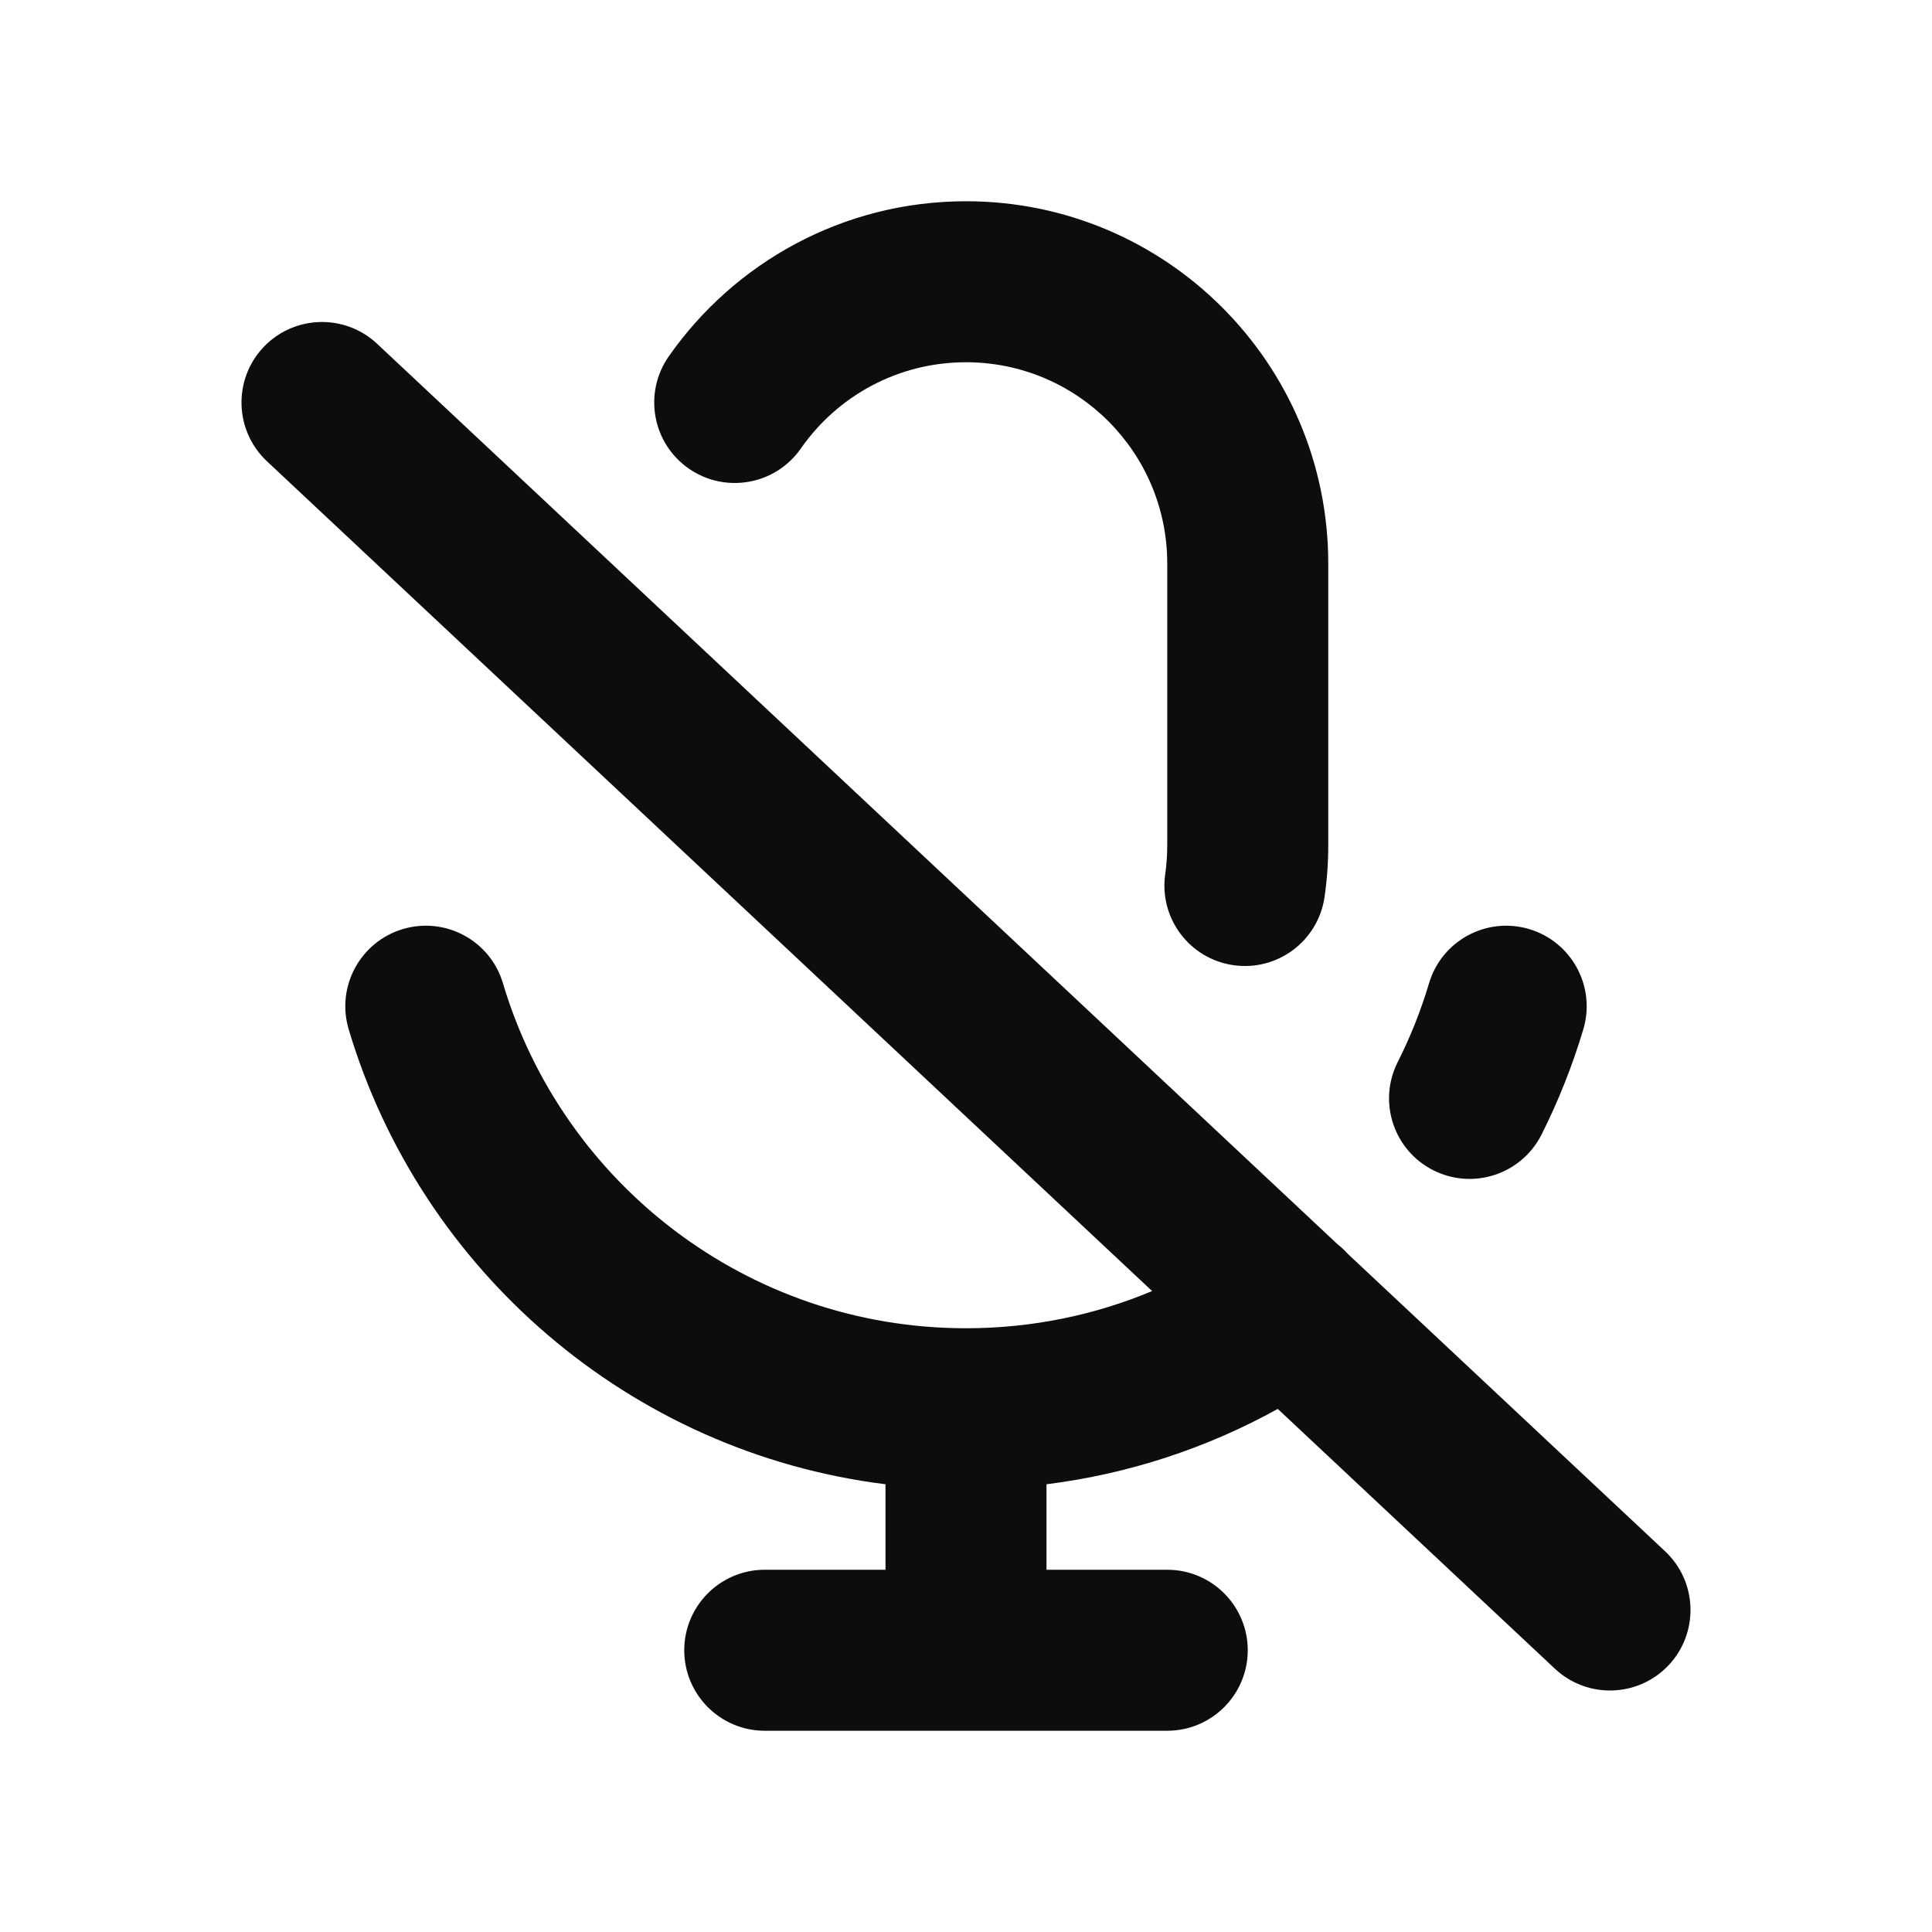 <svg width="24" height="24" viewBox="0 0 24 24" fill="none" xmlns="http://www.w3.org/2000/svg">
<path fill-rule="evenodd" clip-rule="evenodd" d="M12 4.5C11.151 4.5 10.401 4.922 9.948 5.572C9.632 6.025 9.008 6.136 8.555 5.82C8.102 5.504 7.991 4.881 8.307 4.428C9.119 3.265 10.47 2.5 12 2.5C14.485 2.5 16.5 4.515 16.5 7V10.5C16.5 10.717 16.485 10.931 16.454 11.142C16.376 11.688 15.87 12.068 15.323 11.99C14.776 11.912 14.396 11.405 14.475 10.858C14.491 10.742 14.5 10.622 14.5 10.5V7C14.5 5.619 13.381 4.5 12 4.5ZM3.27 4.316C3.648 3.913 4.281 3.893 4.684 4.27L16.619 15.46C16.663 15.494 16.704 15.533 16.743 15.576L20.684 19.27C21.087 19.648 21.107 20.281 20.73 20.684C20.352 21.087 19.719 21.107 19.316 20.73L15.873 17.502C15.002 17.984 14.031 18.309 13 18.438V19.5H14.5C15.052 19.5 15.5 19.948 15.5 20.5C15.5 21.052 15.052 21.5 14.5 21.5H9.5C8.948 21.5 8.5 21.052 8.5 20.5C8.5 19.948 8.948 19.5 9.5 19.5H11V18.438C7.821 18.042 5.223 15.78 4.331 12.785C4.174 12.256 4.475 11.699 5.005 11.541C5.534 11.384 6.091 11.685 6.248 12.215C6.986 14.694 9.283 16.5 12 16.5C12.82 16.5 13.601 16.336 14.312 16.038L3.316 5.73C2.913 5.352 2.893 4.719 3.27 4.316ZM18.995 11.541C19.525 11.699 19.826 12.256 19.669 12.785C19.533 13.24 19.359 13.678 19.149 14.095C18.9 14.588 18.299 14.786 17.806 14.538C17.312 14.289 17.114 13.688 17.362 13.195C17.52 12.883 17.65 12.555 17.752 12.215C17.909 11.685 18.466 11.384 18.995 11.541Z" fill="#0D0D0D"/>
</svg>
